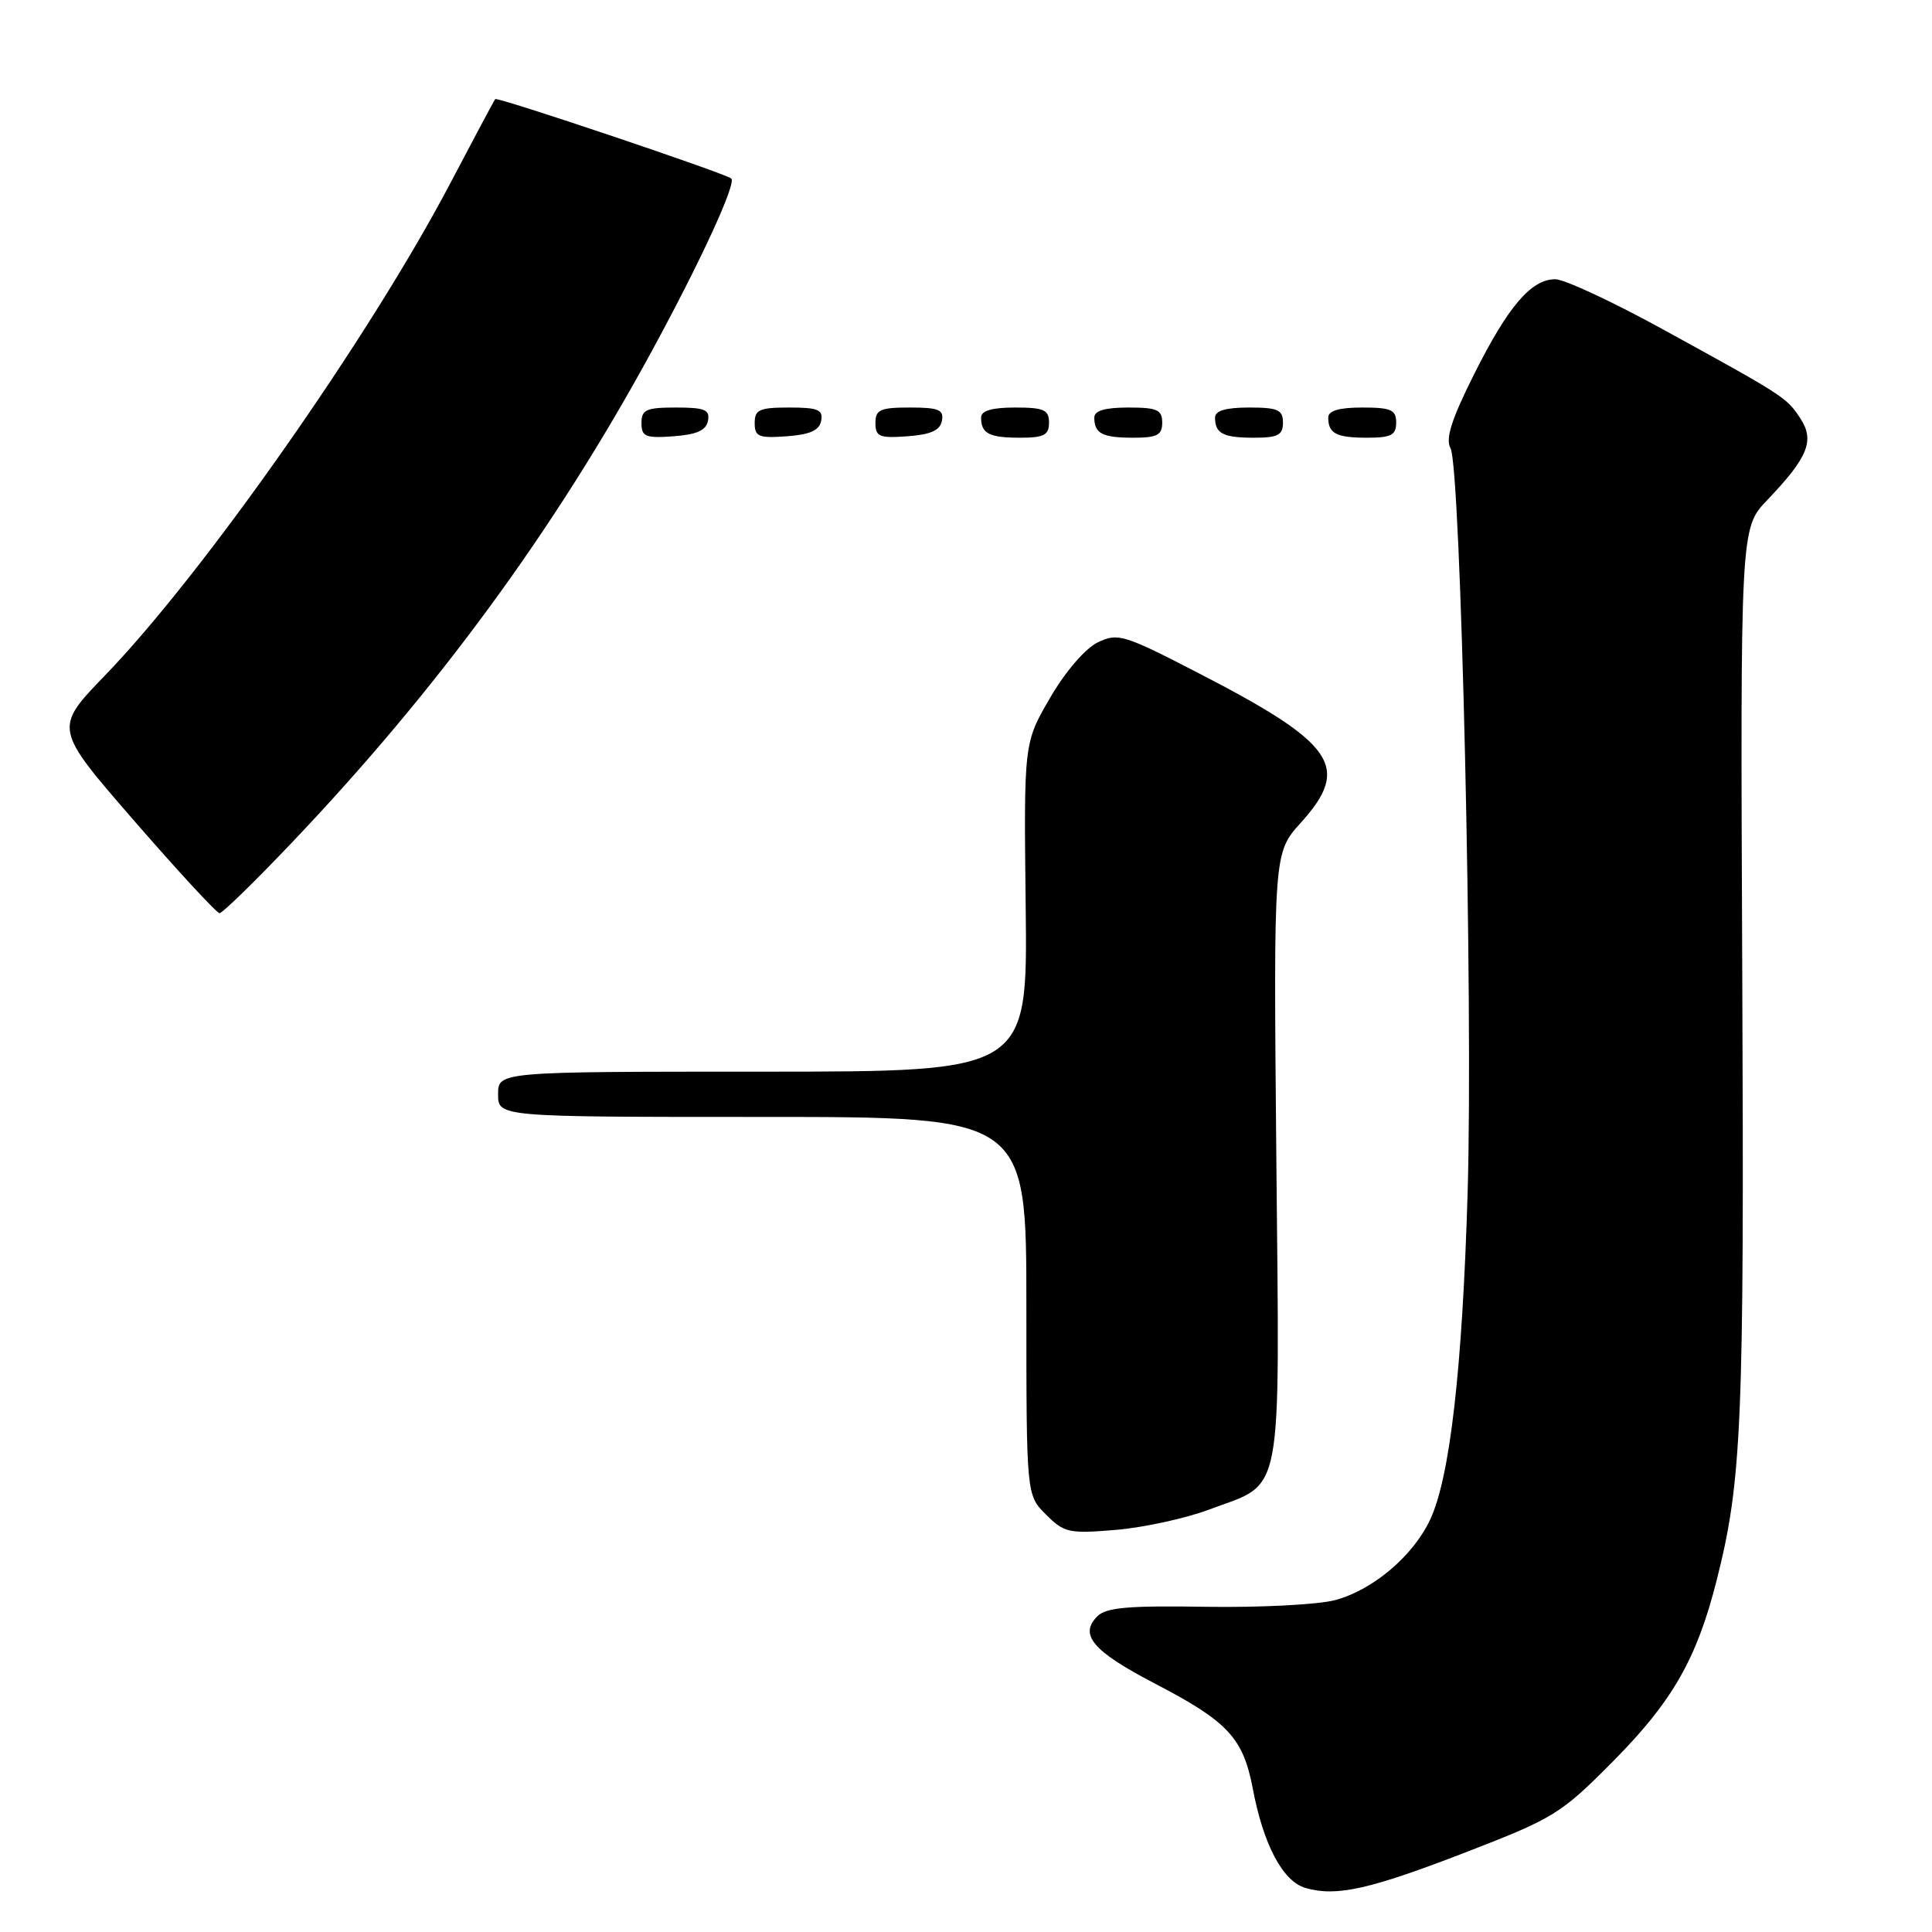 <?xml version="1.0" encoding="UTF-8" standalone="no"?>
<!DOCTYPE svg PUBLIC "-//W3C//DTD SVG 1.1//EN" "http://www.w3.org/Graphics/SVG/1.1/DTD/svg11.dtd" >
<svg xmlns="http://www.w3.org/2000/svg" xmlns:xlink="http://www.w3.org/1999/xlink" version="1.1" viewBox="0 0 256 256">
 <g >
 <path fill="currentColor"
d=" M 194.34 245.39 C 205.94 240.90 206.84 240.35 213.84 233.28 C 221.61 225.42 224.82 219.81 227.44 209.50 C 230.81 196.24 231.12 188.80 230.86 129.25 C 230.60 69.99 230.60 69.99 234.18 66.25 C 239.57 60.61 240.48 58.38 238.56 55.45 C 236.73 52.66 236.50 52.51 220.38 43.66 C 213.72 40.00 207.28 37.00 206.09 37.00 C 202.89 37.00 199.84 40.57 195.30 49.64 C 192.32 55.59 191.51 58.15 192.20 59.39 C 193.57 61.85 195.21 132.95 194.47 158.00 C 193.77 181.44 192.12 195.84 189.48 201.41 C 187.19 206.22 181.92 210.67 176.93 212.02 C 174.68 212.62 167.00 213.02 159.86 212.91 C 149.54 212.74 146.58 212.99 145.40 214.17 C 142.95 216.62 144.82 218.80 152.97 223.05 C 162.71 228.11 164.72 230.27 166.00 237.00 C 167.41 244.46 169.99 249.31 173.00 250.17 C 177.09 251.35 181.52 250.35 194.34 245.39 Z  M 160.12 200.06 C 170.20 196.28 169.55 199.63 169.12 153.40 C 168.75 113.02 168.75 113.02 172.37 109.01 C 179.05 101.61 176.93 98.53 158.69 89.13 C 148.87 84.06 148.11 83.84 145.44 85.13 C 143.80 85.93 141.16 88.99 139.14 92.47 C 135.66 98.44 135.66 98.44 135.91 120.22 C 136.16 142.00 136.16 142.00 101.08 142.00 C 66.00 142.00 66.00 142.00 66.00 145.00 C 66.00 148.00 66.00 148.00 101.00 148.00 C 136.00 148.00 136.00 148.00 136.00 173.05 C 136.00 198.09 136.00 198.09 138.59 200.68 C 141.01 203.10 141.64 203.24 147.84 202.72 C 151.51 202.41 157.03 201.21 160.12 200.06 Z  M 38.58 111.75 C 57.92 91.44 73.53 70.13 86.38 46.50 C 92.90 34.51 97.63 24.22 96.89 23.65 C 95.94 22.91 65.88 12.80 65.62 13.13 C 65.46 13.33 62.73 18.45 59.55 24.50 C 48.89 44.74 26.90 76.06 13.91 89.50 C 7.14 96.51 7.14 96.51 17.77 108.75 C 23.63 115.49 28.72 121.00 29.09 121.00 C 29.47 121.00 33.74 116.84 38.58 111.75 Z  M 93.81 55.75 C 94.09 54.29 93.39 54.00 89.57 54.00 C 85.62 54.00 85.00 54.28 85.00 56.06 C 85.00 57.86 85.53 58.08 89.24 57.81 C 92.34 57.58 93.57 57.03 93.81 55.75 Z  M 108.81 55.75 C 109.09 54.29 108.39 54.00 104.57 54.00 C 100.62 54.00 100.00 54.28 100.00 56.06 C 100.00 57.86 100.53 58.08 104.24 57.81 C 107.34 57.58 108.57 57.03 108.81 55.75 Z  M 124.81 55.75 C 125.09 54.29 124.39 54.00 120.57 54.00 C 116.62 54.00 116.00 54.28 116.00 56.06 C 116.00 57.86 116.53 58.08 120.24 57.81 C 123.34 57.58 124.57 57.03 124.81 55.75 Z  M 139.00 56.00 C 139.00 54.30 138.33 54.00 134.50 54.00 C 131.42 54.00 130.00 54.42 130.00 55.33 C 130.00 57.45 131.07 58.00 135.17 58.00 C 138.33 58.00 139.00 57.65 139.00 56.00 Z  M 154.00 56.00 C 154.00 54.30 153.33 54.00 149.50 54.00 C 146.42 54.00 145.00 54.42 145.00 55.33 C 145.00 57.45 146.07 58.00 150.17 58.00 C 153.33 58.00 154.00 57.65 154.00 56.00 Z  M 170.00 56.00 C 170.00 54.30 169.33 54.00 165.50 54.00 C 162.42 54.00 161.00 54.42 161.00 55.33 C 161.00 57.45 162.07 58.00 166.17 58.00 C 169.33 58.00 170.00 57.65 170.00 56.00 Z  M 185.00 56.00 C 185.00 54.30 184.33 54.00 180.50 54.00 C 177.42 54.00 176.00 54.42 176.00 55.33 C 176.00 57.45 177.07 58.00 181.17 58.00 C 184.33 58.00 185.00 57.65 185.00 56.00 Z "/>
</g>
</svg>